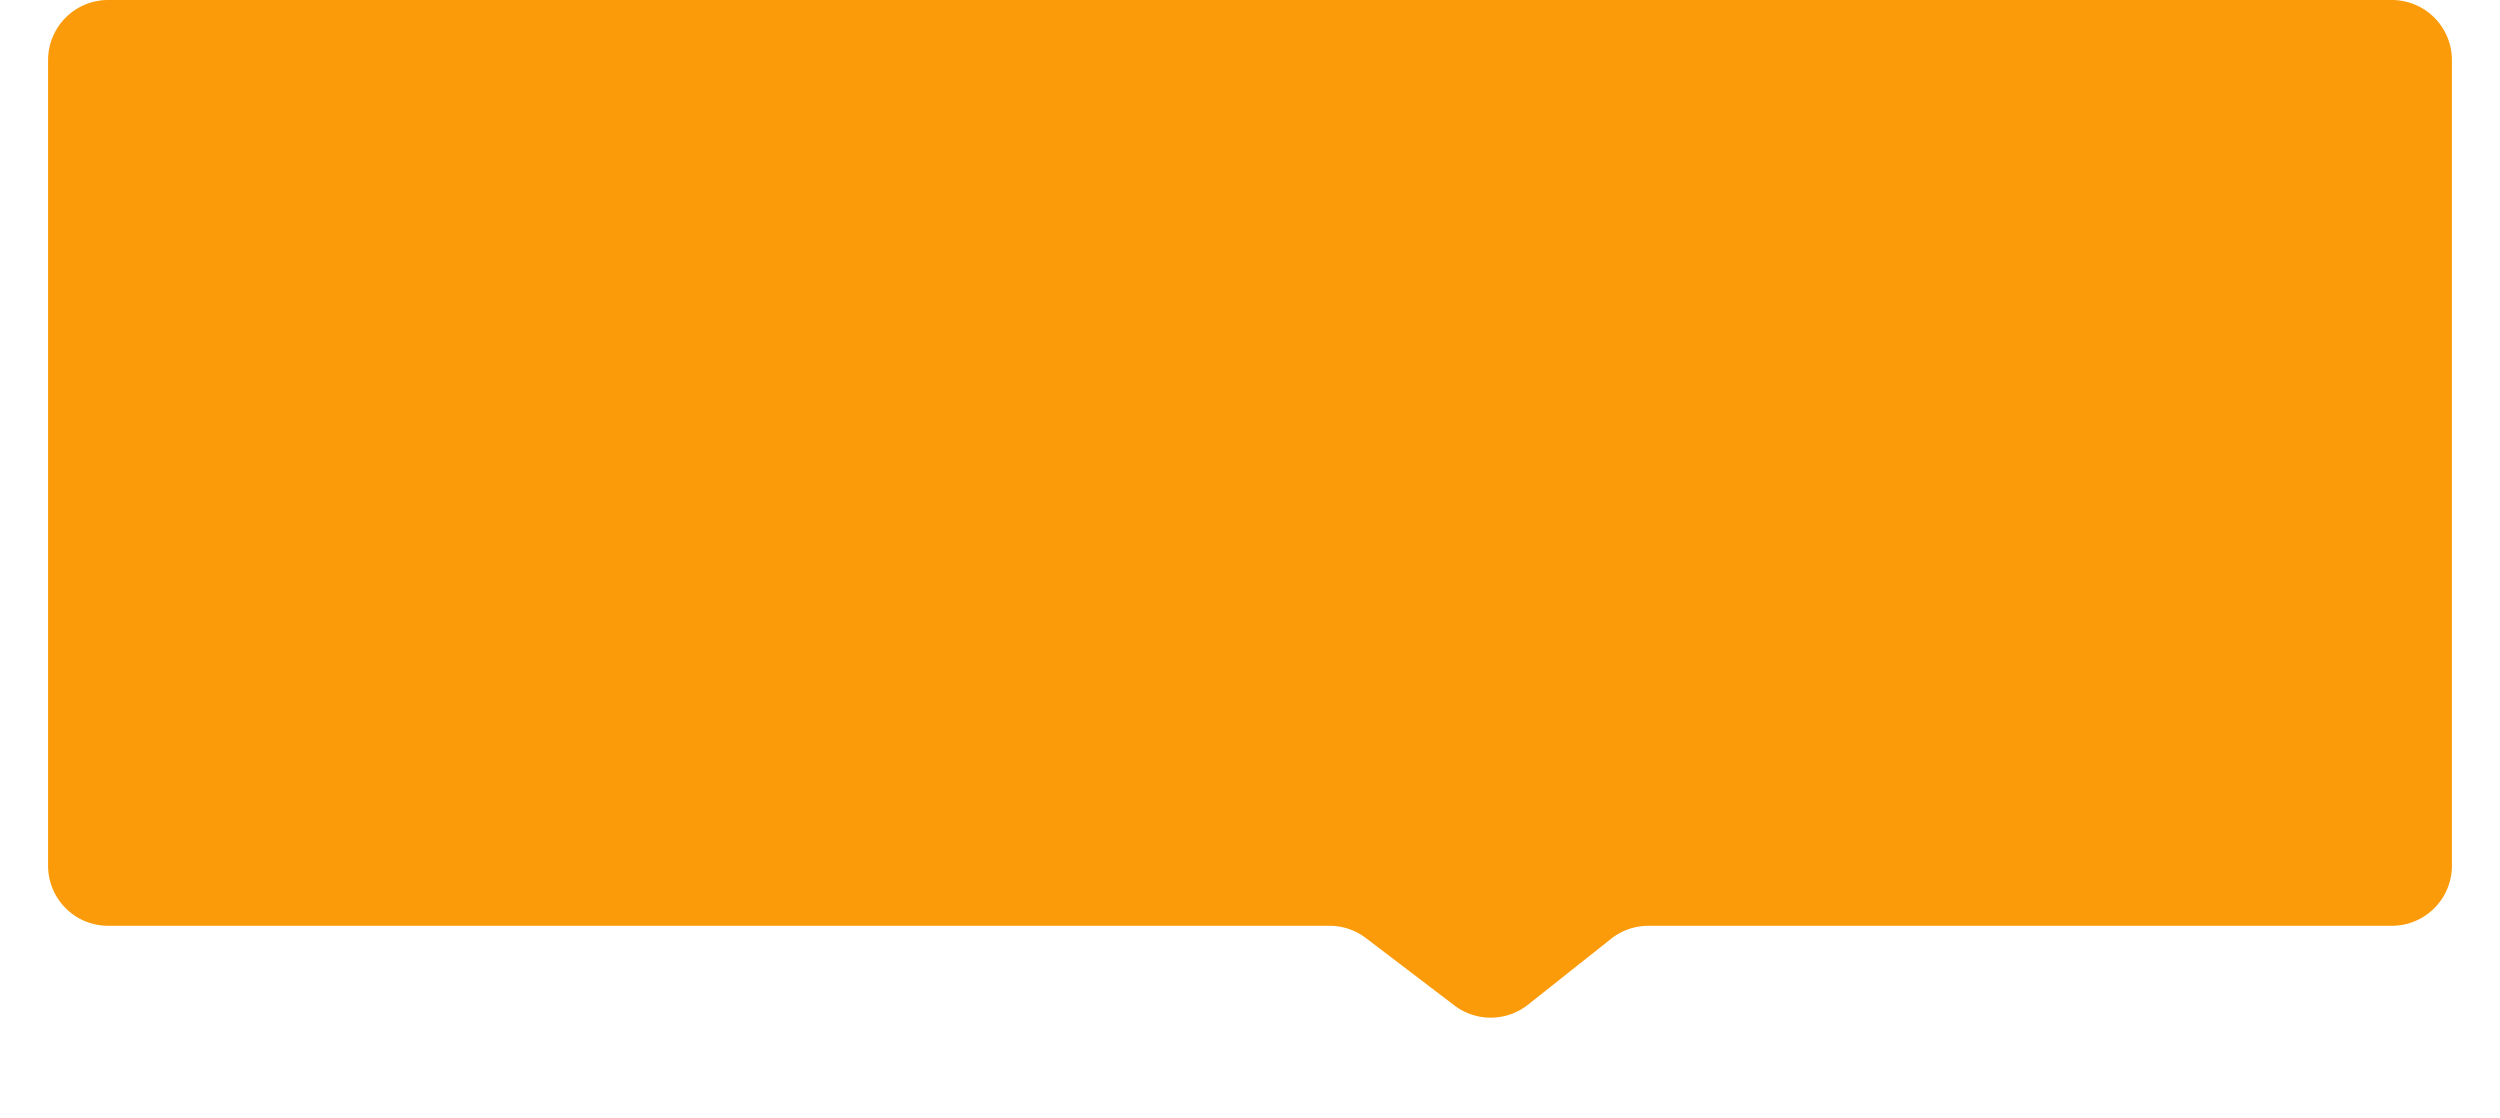 <svg width="208" height="93" fill="none" xmlns="http://www.w3.org/2000/svg"><g filter="url(#filter0_d)"><path d="M204 5a5 5 0 00-5-5H9a5 5 0 00-5 5v67.026a5 5 0 005 5h101.616c1.095 0 2.159.359 3.029 1.022l7.353 5.599a5.001 5.001 0 006.136-.06l6.909-5.479a5.002 5.002 0 013.107-1.082H199a5 5 0 005-5V5z" fill="#FC9B09"/></g><defs><clipPath id="title"/></defs></svg>